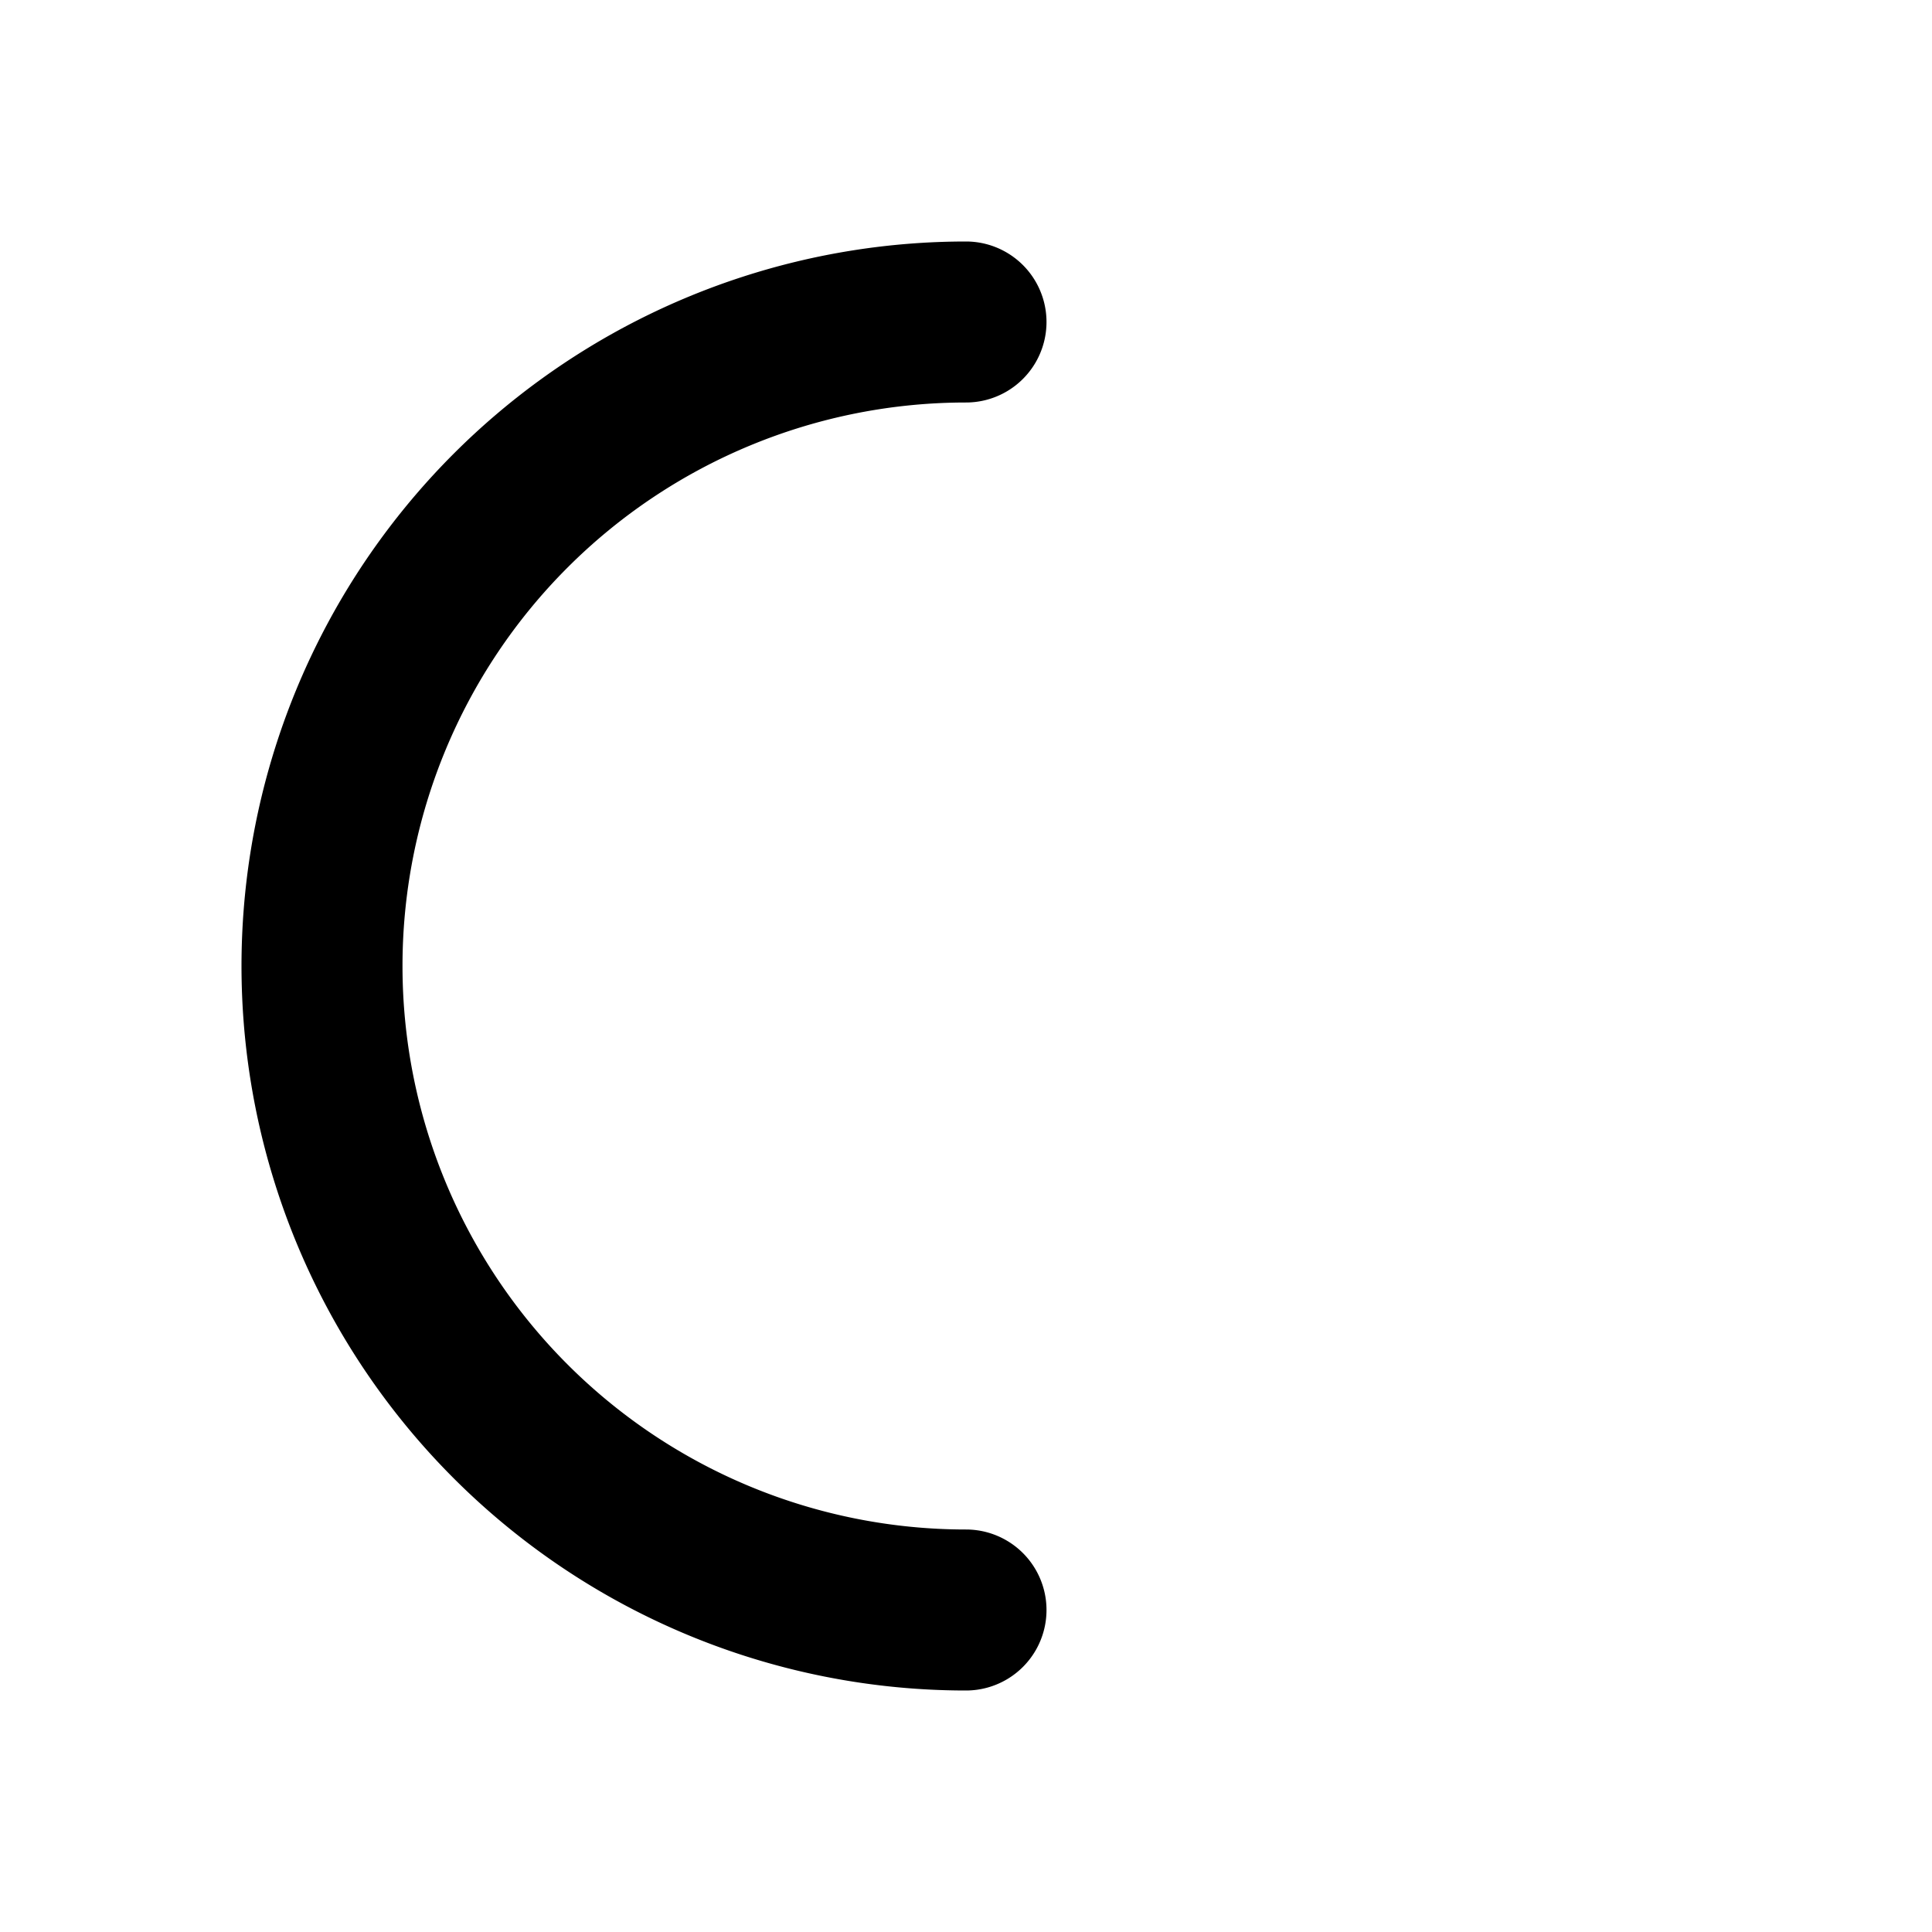 <svg xmlns="http://www.w3.org/2000/svg" xmlns:xlink="http://www.w3.org/1999/xlink" width="24" height="24" viewBox="0 0 24 24"><defs><path id="_265464792__a" d="M4 21A9 9 0 0 0 4 3a1 1 0 1 0 0 2 7 7 0 1 1 0 14 1 1 0 0 0 0 2z"></path></defs><use fill="currentColor" fill-rule="nonzero" transform="matrix(-1 0 0 1 16 0)" xlink:href="#_265464792__a"></use></svg>